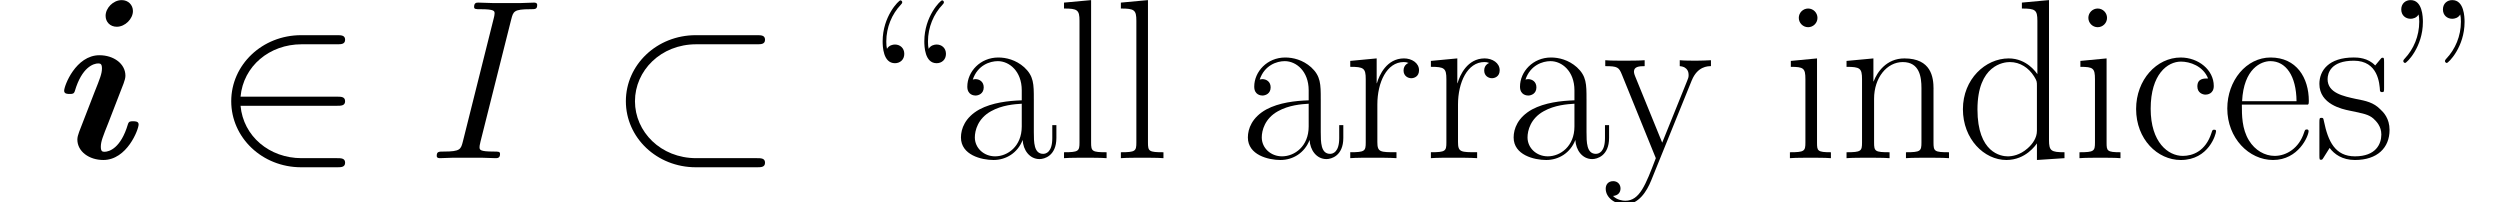 <ns0:svg xmlns:ns0="http://www.w3.org/2000/svg" xmlns:ns1="http://www.w3.org/1999/xlink" height="15.304pt" version="1.1" viewBox="23.686 62.765 188.967 15.304" width="188.967pt" watch_lated_md:baseline="3.3484999999999943" xmlns:watch_lated_md="https://github.com/Quansight/pearu-sandbox/latex_in_markdown/">
<ns0:defs>
<ns0:path d="m5.75 -11.121c0 -0.465 -0.362 -0.826 -0.844 -0.826c-0.654 0 -1.222 0.603 -1.222 1.188c0 0.465 0.344 0.826 0.844 0.826c0.637 0 1.222 -0.603 1.222 -1.188zm0.43 8.573c0 -0.241 -0.258 -0.241 -0.413 -0.241c-0.207 0 -0.327 0 -0.396 0.224c-0.534 1.808 -1.412 2.083 -1.773 2.083c-0.172 0 -0.275 -0.052 -0.275 -0.379c0 -0.396 0.155 -0.775 0.568 -1.808l1.153 -2.978c0.086 -0.224 0.138 -0.43 0.138 -0.585c0 -0.912 -0.895 -1.549 -1.963 -1.549c-1.79 0 -2.668 2.307 -2.668 2.686c0 0.241 0.258 0.241 0.413 0.241c0.207 0 0.327 0 0.396 -0.224c0.534 -1.808 1.412 -2.083 1.773 -2.083c0.172 0 0.275 0.052 0.275 0.379c0 0.396 -0.155 0.775 -0.568 1.808l-1.153 2.978c-0.086 0.224 -0.138 0.43 -0.138 0.585c0 0.912 0.895 1.549 1.963 1.549c1.79 0 2.668 -2.307 2.668 -2.686z" id="g0-105" />
<ns0:path d="m1.739 -10.863c0.034 0.189 0.052 0.258 0.052 0.551c0 1.085 -0.43 2.083 -1.102 2.789c-0.069 0.069 -0.103 0.121 -0.103 0.189s0.069 0.138 0.138 0.138c0.121 0 1.343 -1.205 1.343 -3.099c0 -0.379 -0.034 -1.653 -0.93 -1.653c-0.379 0 -0.706 0.258 -0.706 0.706s0.327 0.706 0.706 0.706c0.155 0 0.448 -0.052 0.603 -0.327zm3.15 0c0.034 0.189 0.052 0.258 0.052 0.551c0 1.085 -0.43 2.083 -1.102 2.789c-0.069 0.069 -0.103 0.121 -0.103 0.189s0.069 0.138 0.138 0.138c0.121 0 1.343 -1.205 1.343 -3.099c0 -0.379 -0.034 -1.653 -0.93 -1.653c-0.379 0 -0.706 0.258 -0.706 0.706s0.327 0.706 0.706 0.706c0.155 0 0.448 -0.052 0.603 -0.327z" id="g3-34" />
<ns0:path d="m2.858 -0.706c0 -0.43 -0.344 -0.706 -0.706 -0.706c-0.344 0 -0.706 0.275 -0.706 0.706s0.344 0.706 0.706 0.706c0.344 0 0.706 -0.275 0.706 -0.706z" id="g3-46" />
<ns0:path d="m2.995 -8.263c-0.034 -0.189 -0.052 -0.258 -0.052 -0.551c0 -1.085 0.43 -2.083 1.102 -2.789c0.069 -0.069 0.103 -0.121 0.103 -0.189s-0.069 -0.138 -0.138 -0.138c-0.121 0 -1.343 1.205 -1.343 3.099c0 0.379 0.034 1.653 0.93 1.653c0.379 0 0.706 -0.258 0.706 -0.706s-0.327 -0.706 -0.706 -0.706c-0.155 0 -0.448 0.052 -0.603 0.327zm3.15 0c-0.034 -0.189 -0.052 -0.258 -0.052 -0.551c0 -1.085 0.43 -2.083 1.102 -2.789c0.069 -0.069 0.103 -0.121 0.103 -0.189s-0.069 -0.138 -0.138 -0.138c-0.121 0 -1.343 1.205 -1.343 3.099c0 0.379 0.034 1.653 0.93 1.653c0.379 0 0.706 -0.258 0.706 -0.706s-0.327 -0.706 -0.706 -0.706c-0.155 0 -0.448 0.052 -0.603 0.327z" id="g3-92" />
<ns0:path d="m6.198 -4.459c0 -1.136 0 -1.739 -0.723 -2.41c-0.637 -0.568 -1.377 -0.74 -1.963 -0.74c-1.36 0 -2.341 1.067 -2.341 2.204c0 0.637 0.516 0.671 0.62 0.671c0.224 0 0.62 -0.138 0.62 -0.62c0 -0.43 -0.327 -0.62 -0.62 -0.62c-0.069 0 -0.155 0.017 -0.207 0.034c0.362 -1.085 1.291 -1.394 1.894 -1.394c0.861 0 1.808 0.757 1.808 2.204v0.757c-1.016 0.034 -2.238 0.172 -3.202 0.689c-1.085 0.603 -1.394 1.463 -1.394 2.118c0 1.326 1.549 1.704 2.462 1.704c0.947 0 1.825 -0.534 2.204 -1.515c0.034 0.757 0.516 1.446 1.274 1.446c0.362 0 1.274 -0.241 1.274 -1.601v-0.964h-0.31v0.981c0 1.05 -0.465 1.188 -0.689 1.188c-0.706 0 -0.706 -0.895 -0.706 -1.653v-2.479zm-0.912 2.066c0 1.498 -1.067 2.255 -2.014 2.255c-0.861 0 -1.532 -0.637 -1.532 -1.429c0 -0.516 0.224 -1.429 1.222 -1.98c0.826 -0.465 1.773 -0.534 2.324 -0.568v1.722z" id="g3-97" />
<ns0:path d="m6.008 -6.025c-0.327 0 -0.809 0 -0.809 0.603c0 0.482 0.396 0.62 0.62 0.62c0.121 0 0.62 -0.052 0.62 -0.654c0 -1.222 -1.171 -2.152 -2.496 -2.152c-1.825 0 -3.374 1.687 -3.374 3.891c0 2.29 1.618 3.856 3.374 3.856c2.135 0 2.668 -1.98 2.668 -2.169c0 -0.069 -0.017 -0.121 -0.138 -0.121s-0.138 0.017 -0.207 0.241c-0.448 1.394 -1.429 1.739 -2.169 1.739c-1.102 0 -2.427 -1.016 -2.427 -3.564c0 -2.617 1.274 -3.564 2.29 -3.564c0.671 0 1.67 0.327 2.049 1.274z" id="g3-99" />
<ns0:path d="m5.027 -11.758v0.448c1.016 0 1.171 0.103 1.171 0.93v4.028c-0.069 -0.086 -0.775 -1.188 -2.169 -1.188c-1.756 0 -3.46 1.567 -3.46 3.839c0 2.255 1.601 3.839 3.288 3.839c1.463 0 2.221 -1.136 2.307 -1.257v1.257l2.083 -0.138v-0.448c-1.016 0 -1.171 -0.103 -1.171 -0.93v-10.57l-2.049 0.189zm1.136 9.692c0 0.516 -0.31 0.981 -0.706 1.326c-0.585 0.516 -1.171 0.603 -1.498 0.603c-0.499 0 -2.29 -0.258 -2.29 -3.546c0 -3.374 1.997 -3.581 2.445 -3.581c0.792 0 1.429 0.448 1.825 1.067c0.224 0.362 0.224 0.413 0.224 0.723v3.409z" id="g3-100" />
<ns0:path d="m6.559 -4.046c0.069 -0.069 0.069 -0.103 0.069 -0.275c0 -1.756 -0.93 -3.288 -2.892 -3.288c-1.825 0 -3.271 1.739 -3.271 3.856c0 2.238 1.635 3.891 3.46 3.891c1.928 0 2.686 -1.825 2.686 -2.186c0 -0.121 -0.103 -0.121 -0.138 -0.121c-0.121 0 -0.138 0.034 -0.207 0.241c-0.379 1.171 -1.326 1.756 -2.221 1.756c-0.74 0 -1.481 -0.413 -1.945 -1.171c-0.534 -0.878 -0.534 -1.894 -0.534 -2.703h4.992zm-4.975 -0.258c0.121 -2.479 1.446 -3.03 2.135 -3.03c1.171 0 1.963 1.102 1.98 3.03h-4.114z" id="g3-101" />
<ns0:path d="m2.668 -10.605c0 -0.379 -0.31 -0.706 -0.706 -0.706c-0.379 0 -0.706 0.31 -0.706 0.706c0 0.379 0.31 0.706 0.706 0.706c0.379 0 0.706 -0.31 0.706 -0.706zm-2.014 3.254v0.448c0.964 0 1.102 0.103 1.102 0.93v4.786c0 0.654 -0.069 0.74 -1.171 0.74v0.448c0.413 -0.034 1.153 -0.034 1.584 -0.034c0.413 0 1.119 0 1.515 0.034v-0.448c-1.016 0 -1.05 -0.103 -1.05 -0.723v-6.37l-1.98 0.189z" id="g3-105" />
<ns0:path d="m2.634 -11.947l-2.049 0.189v0.448c1.016 0 1.171 0.103 1.171 0.93v9.193c0 0.654 -0.069 0.74 -1.171 0.74v0.448c0.413 -0.034 1.171 -0.034 1.601 -0.034c0.448 0 1.205 0 1.618 0.034v-0.448c-1.102 0 -1.171 -0.069 -1.171 -0.74v-10.76z" id="g3-108" />
<ns0:path d="m7.144 -5.233c0 -0.878 -0.172 -2.307 -2.204 -2.307c-1.36 0 -2.066 1.05 -2.324 1.739h-0.017v-1.739l-2.031 0.189v0.448c1.016 0 1.171 0.103 1.171 0.93v4.786c0 0.654 -0.069 0.74 -1.171 0.74v0.448c0.413 -0.034 1.171 -0.034 1.618 -0.034s1.222 0 1.635 0.034v-0.448c-1.102 0 -1.171 -0.069 -1.171 -0.74v-3.305c0 -1.584 0.964 -2.772 2.169 -2.772c1.274 0 1.412 1.136 1.412 1.963v4.114c0 0.654 -0.069 0.74 -1.171 0.74v0.448c0.413 -0.034 1.171 -0.034 1.618 -0.034s1.222 0 1.635 0.034v-0.448c-1.102 0 -1.171 -0.069 -1.171 -0.74v-4.046z" id="g3-110" />
<ns0:path d="m2.582 -4.063c0 -1.653 0.706 -3.202 1.997 -3.202c0.121 0 0.241 0.017 0.362 0.069c0 0 -0.379 0.121 -0.379 0.568c0 0.413 0.327 0.585 0.585 0.585c0.207 0 0.585 -0.121 0.585 -0.603c0 -0.551 -0.551 -0.895 -1.136 -0.895c-1.308 0 -1.876 1.274 -2.049 1.876h-0.017v-1.876l-1.997 0.189v0.448c1.016 0 1.171 0.103 1.171 0.93v4.786c0 0.654 -0.069 0.74 -1.171 0.74v0.448c0.413 -0.034 1.205 -0.034 1.653 -0.034c0.499 0 1.377 0 1.842 0.034v-0.448c-1.24 0 -1.446 0 -1.446 -0.775v-2.841z" id="g3-114" />
<ns0:path d="m5.32 -7.265c0 -0.31 -0.017 -0.327 -0.121 -0.327c-0.069 0 -0.086 0.017 -0.293 0.275c-0.052 0.069 -0.207 0.241 -0.258 0.31c-0.551 -0.585 -1.326 -0.603 -1.618 -0.603c-1.911 0 -2.6 0.998 -2.6 1.997c0 1.549 1.756 1.911 2.255 2.014c1.085 0.224 1.463 0.293 1.825 0.603c0.224 0.207 0.603 0.585 0.603 1.205c0 0.723 -0.413 1.653 -1.997 1.653c-1.498 0 -2.031 -1.136 -2.341 -2.651c-0.052 -0.241 -0.052 -0.258 -0.189 -0.258s-0.155 0.017 -0.155 0.362v2.479c0 0.31 0.017 0.327 0.121 0.327c0.086 0 0.103 -0.017 0.189 -0.155c0.103 -0.155 0.362 -0.568 0.465 -0.74c0.344 0.465 0.947 0.912 1.911 0.912c1.704 0 2.617 -0.93 2.617 -2.272c0 -0.878 -0.465 -1.343 -0.689 -1.549c-0.516 -0.534 -1.119 -0.654 -1.842 -0.792c-0.947 -0.207 -2.152 -0.448 -2.152 -1.498c0 -0.448 0.241 -1.394 1.98 -1.394c1.842 0 1.945 1.722 1.98 2.272c0.017 0.086 0.103 0.103 0.155 0.103c0.155 0 0.155 -0.052 0.155 -0.344v-1.928z" id="g3-115" />
<ns0:path d="m6.714 -5.888c0.43 -1.05 1.205 -1.067 1.446 -1.067v-0.448c-0.327 0.017 -0.757 0.034 -1.085 0.034c-0.362 0 -0.93 0 -1.274 -0.034v0.448c0.654 0.052 0.671 0.534 0.671 0.671c0 0.172 -0.034 0.258 -0.121 0.465l-1.876 4.648l-2.049 -5.027c-0.086 -0.207 -0.086 -0.327 -0.086 -0.344c0 -0.379 0.396 -0.413 0.809 -0.413v-0.448c-0.413 0.034 -1.153 0.034 -1.584 0.034c-0.465 0 -1.016 0 -1.394 -0.034v0.448c0.93 0 1.033 0.086 1.257 0.637l2.565 6.318c-0.775 2.031 -1.222 3.219 -2.307 3.219c-0.189 0 -0.62 -0.052 -0.93 -0.362c0.396 -0.034 0.568 -0.275 0.568 -0.568s-0.207 -0.551 -0.551 -0.551c-0.379 0 -0.568 0.258 -0.568 0.568c0 0.689 0.706 1.188 1.481 1.188c0.998 0 1.618 -0.964 1.963 -1.825l3.064 -7.558z" id="g3-121" />
<ns0:path d="m11.345 -8.608c0.293 0 0.603 0 0.603 -0.344s-0.31 -0.344 -0.603 -0.344h-4.631c-2.944 0 -5.285 2.238 -5.285 4.992s2.341 4.992 5.285 4.992h4.631c0.293 0 0.603 0 0.603 -0.344s-0.31 -0.344 -0.603 -0.344h-4.597c-2.686 0 -4.631 -1.997 -4.631 -4.304s1.945 -4.304 4.631 -4.304h4.597z" id="g1-26" />
<ns0:path d="m9.434 -3.96c0.293 0 0.603 0 0.603 -0.344s-0.31 -0.344 -0.603 -0.344h-7.299c0.207 -2.307 2.186 -3.96 4.614 -3.96h2.686c0.293 0 0.603 0 0.603 -0.344s-0.31 -0.344 -0.603 -0.344h-2.72c-2.944 0 -5.285 2.238 -5.285 4.992s2.341 4.992 5.285 4.992h2.72c0.293 0 0.603 0 0.603 -0.344s-0.31 -0.344 -0.603 -0.344h-2.686c-2.427 0 -4.407 -1.653 -4.614 -3.96h7.299z" id="g1-50" />
<ns0:path d="m6.335 -10.484c0.155 -0.603 0.189 -0.775 1.446 -0.775c0.379 0 0.516 0 0.516 -0.327c0 -0.172 -0.189 -0.172 -0.241 -0.172c-0.31 0 -0.689 0.034 -0.998 0.034h-2.118c-0.344 0 -0.74 -0.034 -1.085 -0.034c-0.138 0 -0.327 0 -0.327 0.327c0 0.172 0.138 0.172 0.482 0.172c1.067 0 1.067 0.138 1.067 0.327c0 0.121 -0.034 0.224 -0.069 0.379l-2.324 9.279c-0.155 0.603 -0.189 0.775 -1.446 0.775c-0.379 0 -0.534 0 -0.534 0.327c0 0.172 0.172 0.172 0.258 0.172c0.31 0 0.689 -0.034 0.998 -0.034h2.118c0.344 0 0.723 0.034 1.067 0.034c0.138 0 0.344 0 0.344 -0.31c0 -0.189 -0.103 -0.189 -0.482 -0.189c-1.067 0 -1.067 -0.138 -1.067 -0.344c0 -0.034 0 -0.121 0.069 -0.396l2.324 -9.245z" id="g2-73" />
</ns0:defs>
<ns0:g id="page1">
<ns0:use x="27.984" ns1:href="#g0-105" y="74.72" />
<ns0:use x="39.734" ns1:href="#g1-50" y="74.72" />
<ns0:use x="55.993" ns1:href="#g2-73" y="74.72" />
<ns0:use x="69.564" ns1:href="#g1-26" y="74.72" />
<ns0:use x="87.735" ns1:href="#g3-92" y="74.72" />
<ns0:use x="95.631" ns1:href="#g3-97" y="74.72" />
<ns0:use x="103.526" ns1:href="#g3-108" y="74.72" />
<ns0:use x="107.824" ns1:href="#g3-108" y="74.72" />
<ns0:use x="117.319" ns1:href="#g3-97" y="74.72" />
<ns0:use x="125.214" ns1:href="#g3-114" y="74.72" />
<ns0:use x="131.31" ns1:href="#g3-114" y="74.72" />
<ns0:use x="137.407" ns1:href="#g3-97" y="74.72" />
<ns0:use x="144.852" ns1:href="#g3-121" y="74.72" />
<ns0:use x="158.395" ns1:href="#g3-105" y="74.72" />
<ns0:use x="162.692" ns1:href="#g3-110" y="74.72" />
<ns0:use x="171.487" ns1:href="#g3-100" y="74.72" />
<ns0:use x="180.282" ns1:href="#g3-105" y="74.72" />
<ns0:use x="184.579" ns1:href="#g3-99" y="74.72" />
<ns0:use x="191.575" ns1:href="#g3-101" y="74.72" />
<ns0:use x="198.571" ns1:href="#g3-115" y="74.72" />
<ns0:use x="204.758" ns1:href="#g3-34" y="74.72" />
</ns0:g>
</ns0:svg>